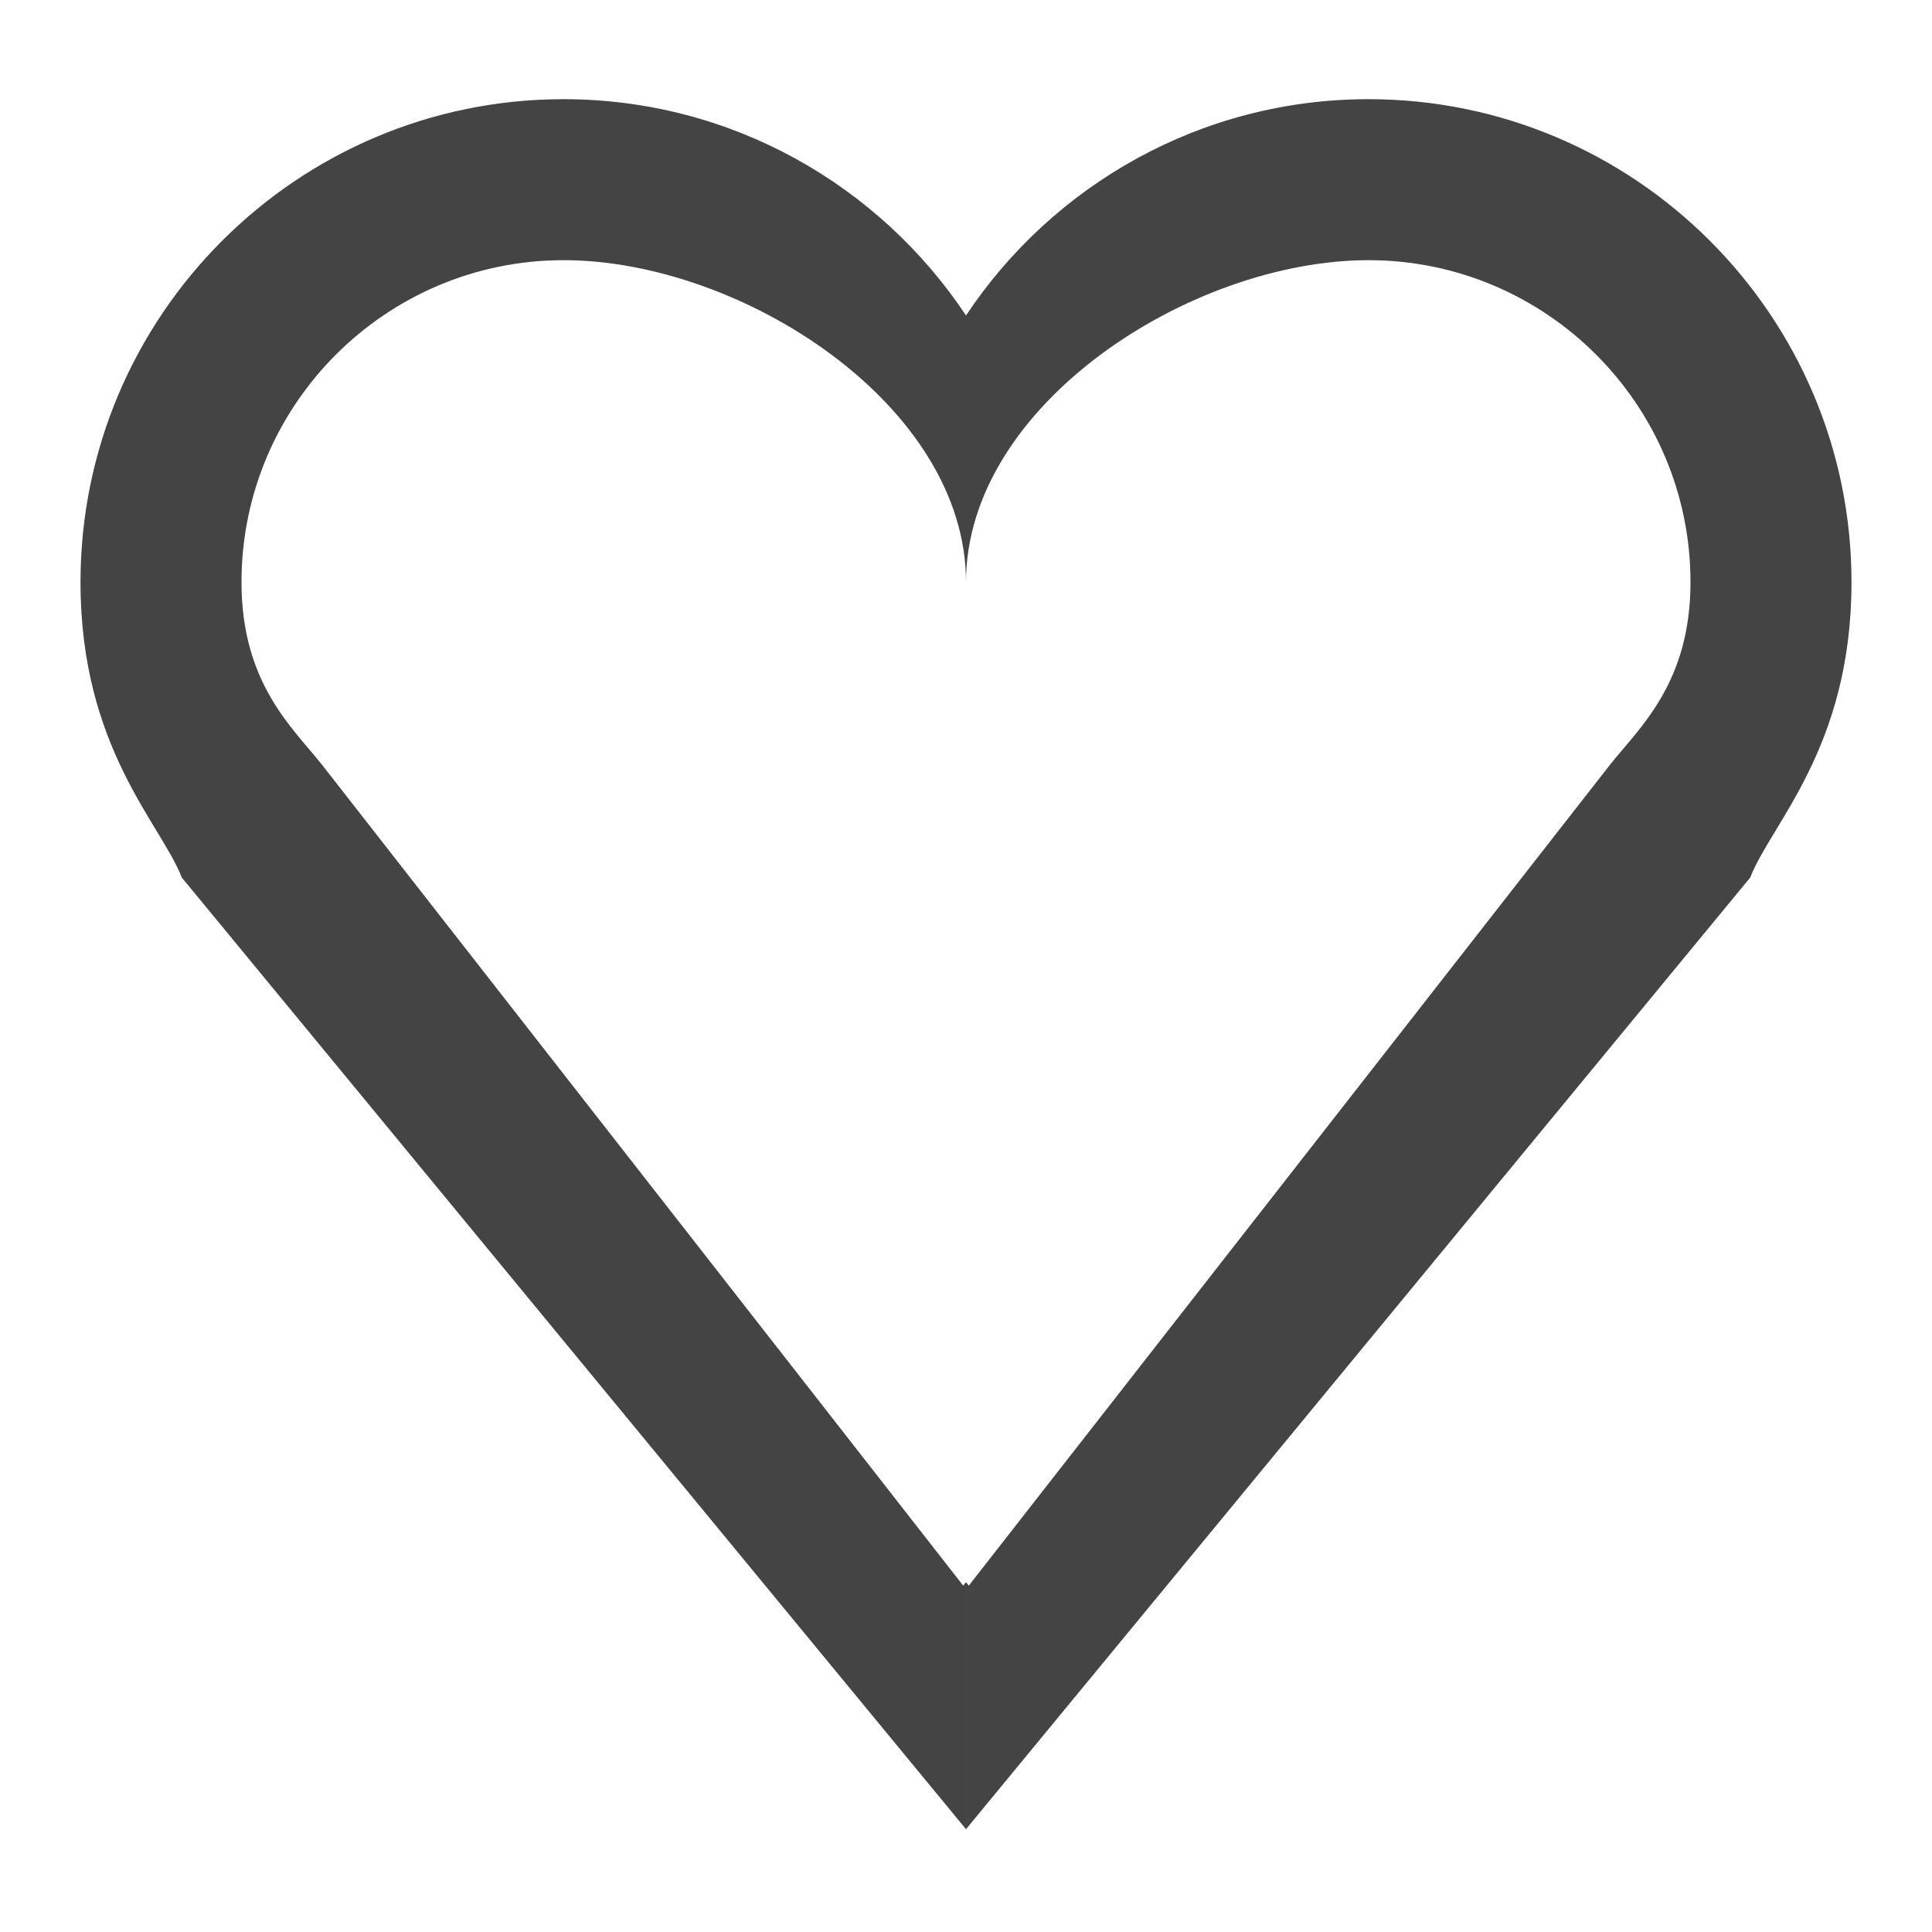 <?xml version="1.0" encoding="utf-8"?>
<!-- Generated by IcoMoon.io -->
<!DOCTYPE svg PUBLIC "-//W3C//DTD SVG 1.1//EN" "http://www.w3.org/Graphics/SVG/1.1/DTD/svg11.dtd">
<svg version="1.1" xmlns="http://www.w3.org/2000/svg" xmlns:xlink="http://www.w3.org/1999/xlink" width="24" height="24" viewBox="0 0 24 24">
<path fill="#444444" d="M12 19.654l-0.035 0.043-7.965-10.197c-0.363-0.458-1-1.011-1-2.268 0-2.206 1.795-4 4-4 2.206 0 5 1.794 5 4v-3.313c-1.075-1.618-2.915-2.687-5-2.687-3.309 0-6 2.691-6 6 0 2.056 1 3 1.258 3.669l9.742 11.822v-3.069zM12 19.654l0.035 0.043 7.965-10.197c0.363-0.458 1-1.011 1-2.268 0-2.206-1.795-4-4-4s-5 1.794-5 4v-3.313c1.076-1.618 2.916-2.687 5-2.687 3.309 0 6 2.691 6 6 0 2.056-1 3-1.258 3.669l-9.742 11.822v-3.069z"></path>
</svg>
